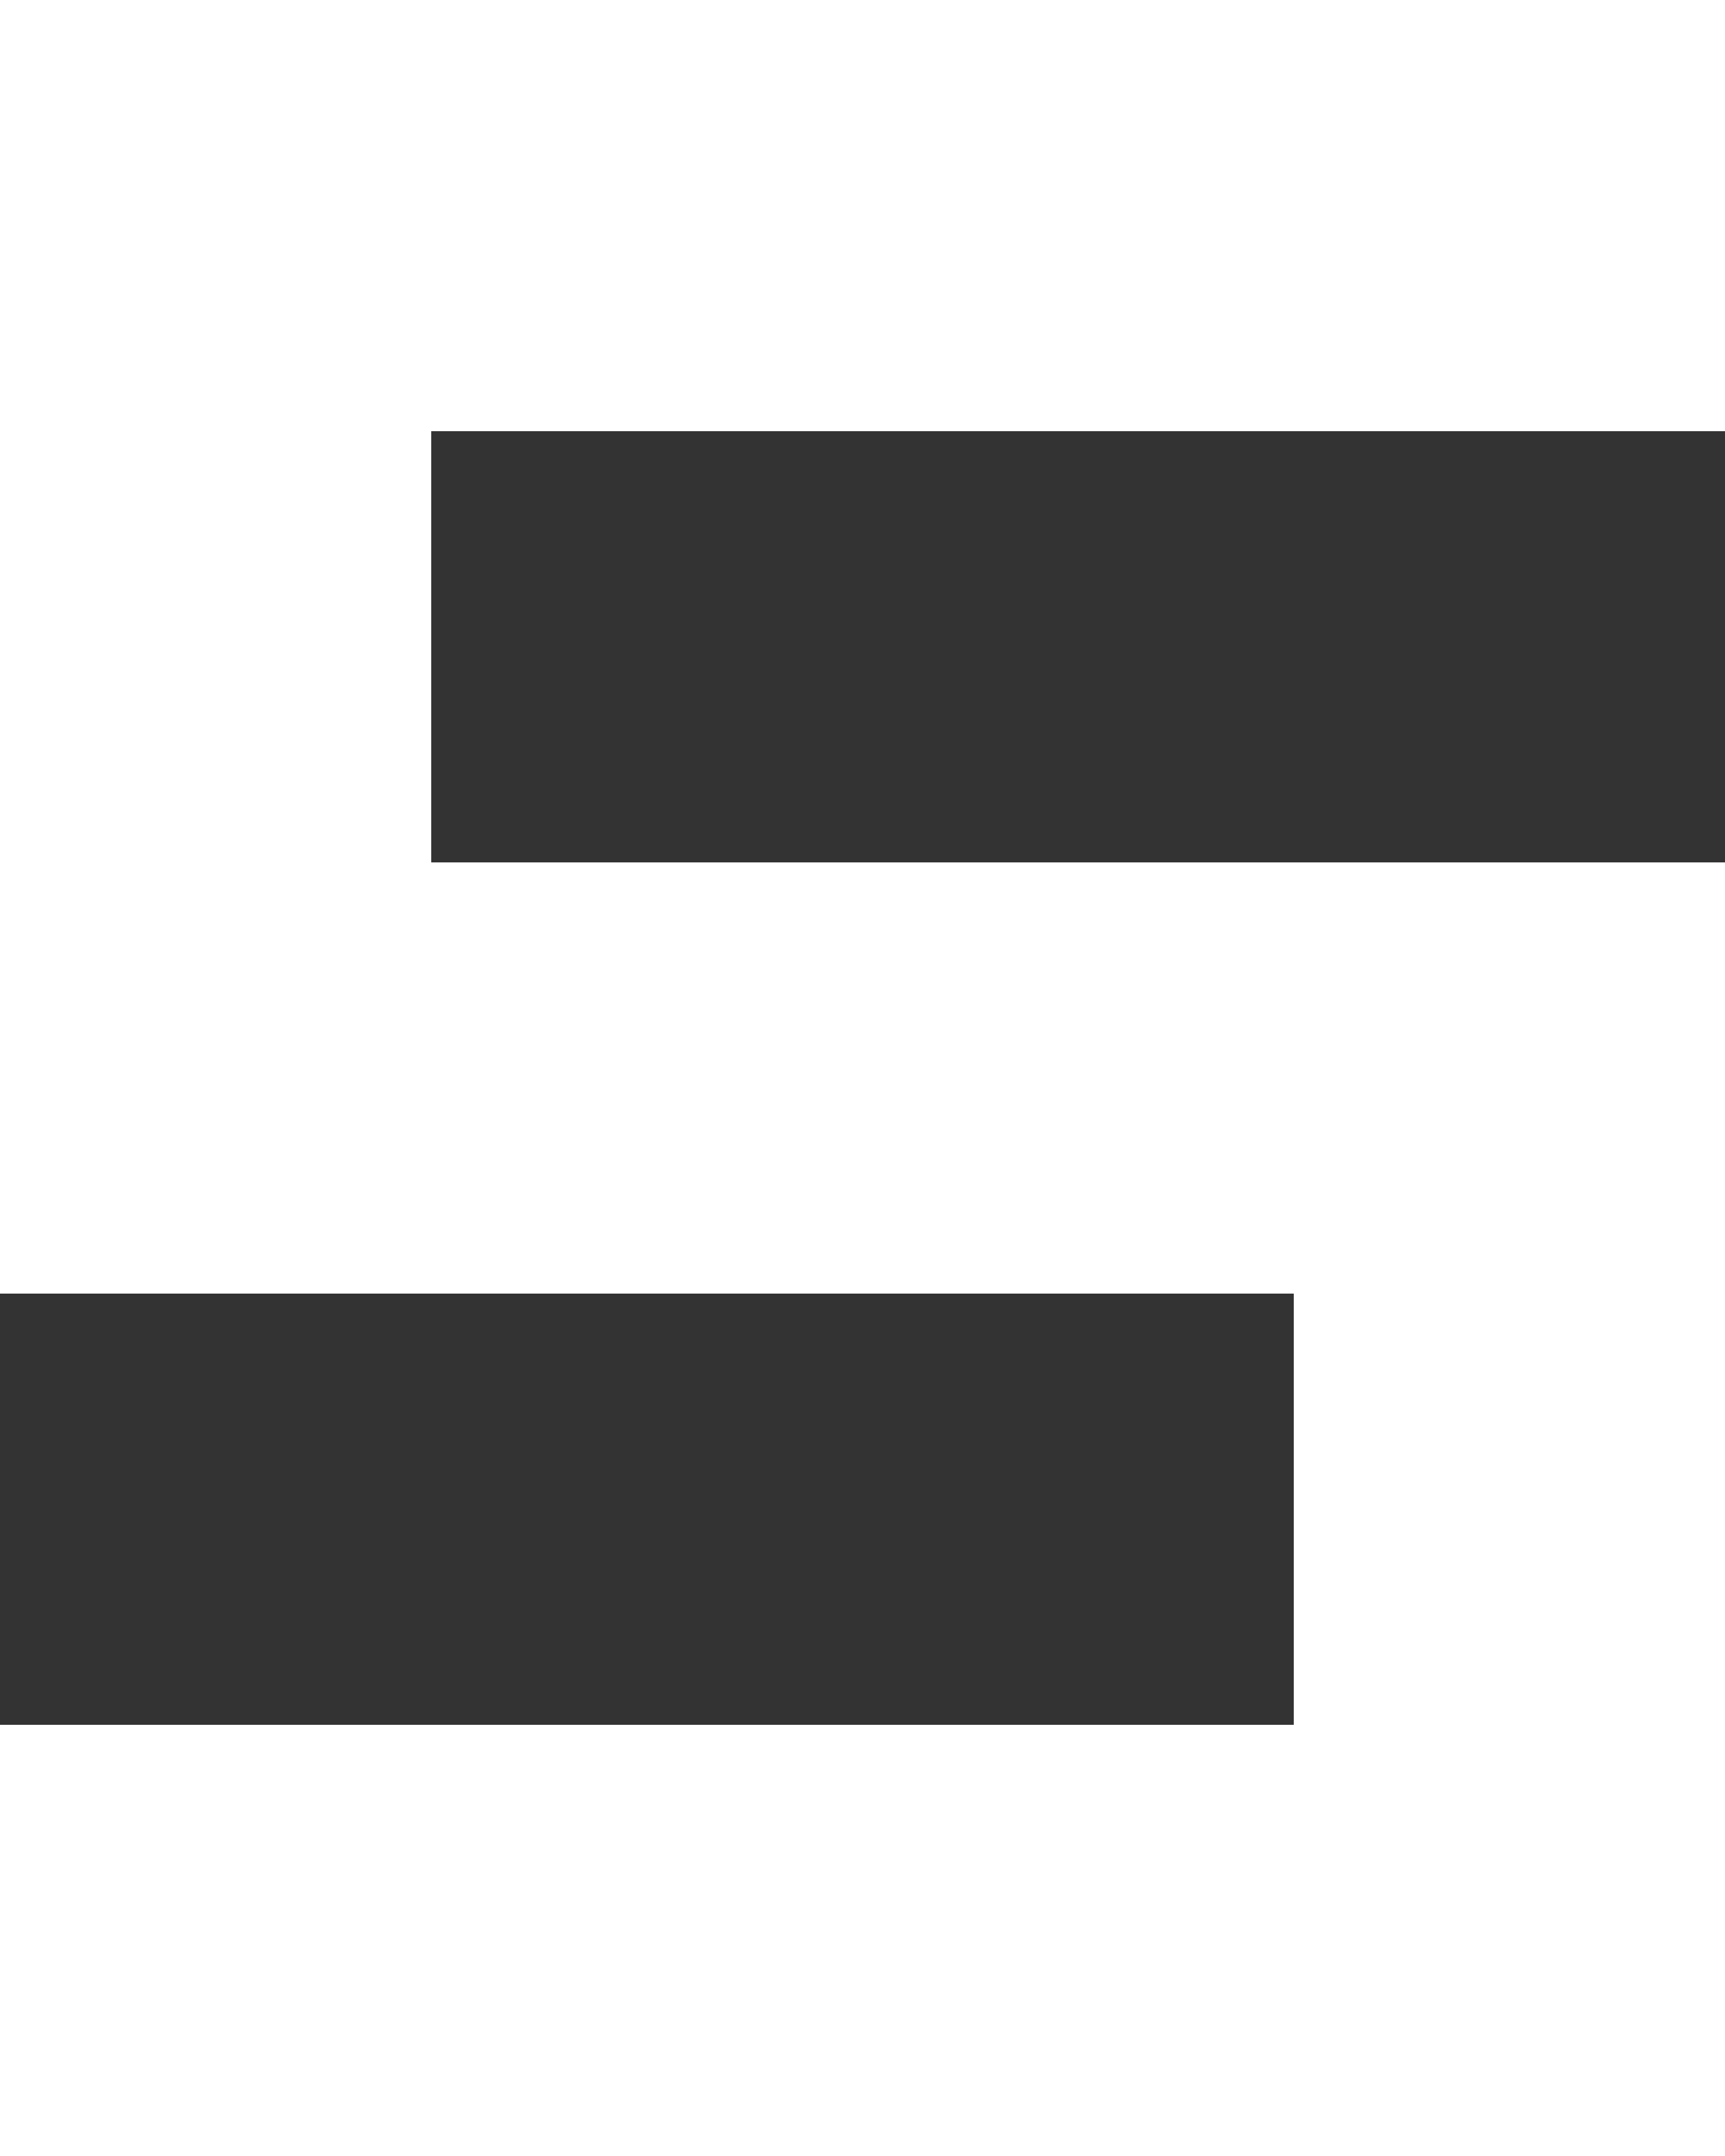 <svg width="40" height="50" xmlns="http://www.w3.org/2000/svg">
	<rect width="100%" height="100%" fill="#333333" stroke="none"/>
	<!-- Ligne 1 -->
	<rect x="0" y="0" width="40" height="10" fill="white"/>
	<!-- Ligne 2 -->
	<rect x="0" y="10" width="10" height="10" fill="white"/>
	<!-- Ligne 3 -->
	<rect x="00" y="20" width="40" height="10" fill="white"/>
	<!-- Ligne 4 -->
	<rect x="30" y="30" width="10" height="10" fill="white"/>
	<!-- Ligne 5 -->
	<rect x="0" y="40" width="40" height="10" fill="white"/>
</svg>
